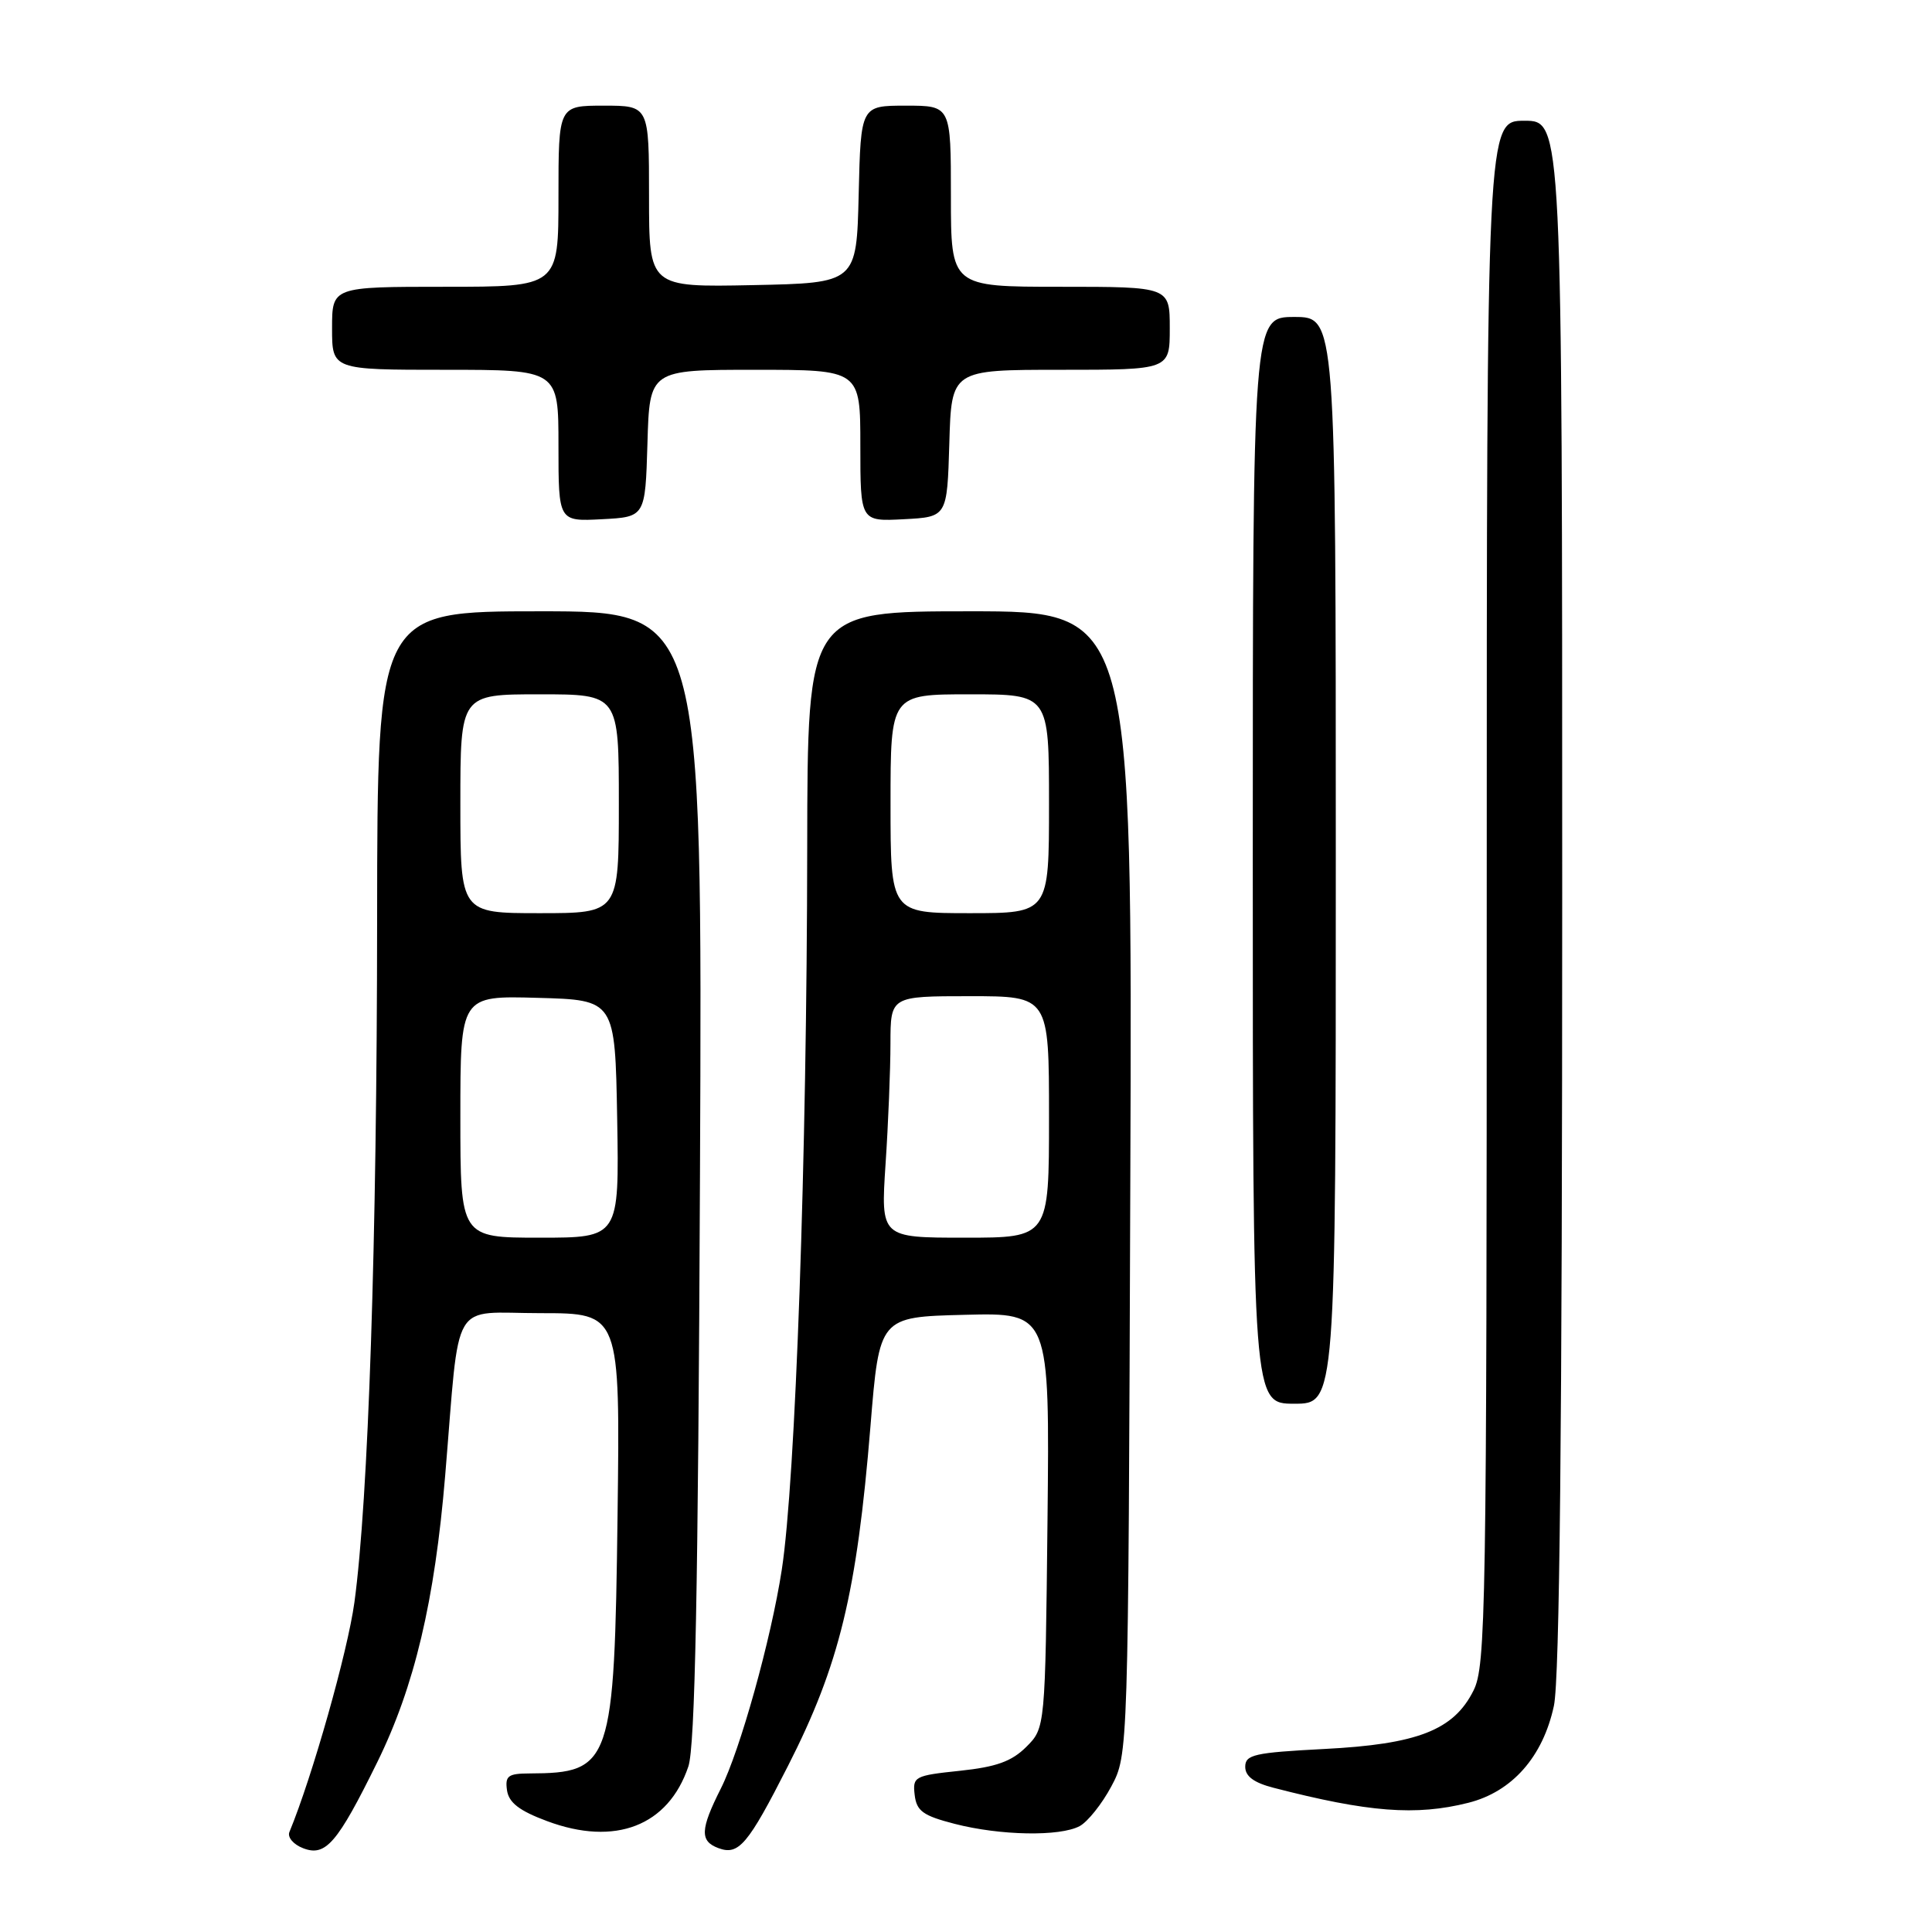 <?xml version="1.0" encoding="UTF-8" standalone="no"?>
<!DOCTYPE svg PUBLIC "-//W3C//DTD SVG 1.1//EN" "http://www.w3.org/Graphics/SVG/1.1/DTD/svg11.dtd" >
<svg xmlns="http://www.w3.org/2000/svg" xmlns:xlink="http://www.w3.org/1999/xlink" version="1.1" viewBox="0 0 256 256">
 <g >
 <path fill="currentColor"
d=" M 49.99 233.50 C 54.92 223.47 57.60 212.17 58.99 195.50 C 60.99 171.55 59.55 174.00 71.65 174.00 C 82.17 174.00 82.17 174.00 81.83 200.75 C 81.41 233.76 81.01 234.94 70.18 234.99 C 67.32 235.00 66.91 235.31 67.18 237.22 C 67.42 238.86 68.81 239.94 72.50 241.31 C 81.51 244.67 88.55 241.95 91.21 234.07 C 92.10 231.45 92.51 210.72 92.75 155.75 C 93.08 81.00 93.08 81.00 71.54 81.00 C 50.00 81.00 50.00 81.00 49.97 121.75 C 49.95 164.73 48.81 198.74 46.96 212.33 C 46.07 218.84 41.39 235.39 38.35 242.75 C 38.06 243.44 38.88 244.41 40.17 244.90 C 43.15 246.05 44.70 244.25 49.99 233.50 Z  M 104.41 234.00 C 111.22 220.62 113.53 211.12 115.34 189.00 C 116.52 174.50 116.52 174.50 127.81 174.22 C 139.09 173.93 139.09 173.93 138.80 201.45 C 138.50 228.96 138.50 228.96 135.99 231.47 C 134.05 233.40 132.02 234.13 127.18 234.64 C 121.18 235.27 120.91 235.41 121.20 237.84 C 121.45 239.97 122.30 240.59 126.50 241.67 C 132.56 243.23 140.43 243.37 143.06 241.97 C 144.12 241.40 146.01 239.04 147.25 236.72 C 149.50 232.50 149.50 232.50 149.77 156.75 C 150.05 81.00 150.05 81.00 128.52 81.00 C 107.00 81.00 107.00 81.00 106.96 112.25 C 106.92 153.50 105.41 196.20 103.59 208.00 C 102.17 217.23 98.07 231.92 95.51 237.00 C 92.78 242.42 92.72 243.96 95.18 244.88 C 97.88 245.89 99.09 244.46 104.41 234.00 Z  M 194.56 238.88 C 200.36 237.42 204.45 232.79 205.90 226.03 C 206.66 222.49 207.00 189.17 207.00 118.45 C 207.00 16.00 207.00 16.00 202.00 16.00 C 197.00 16.00 197.00 16.00 197.00 118.25 C 197.00 213.59 196.88 220.74 195.25 224.00 C 192.63 229.25 187.85 231.12 175.44 231.75 C 166.21 232.23 165.00 232.50 165.00 234.11 C 165.00 235.37 166.15 236.22 168.75 236.89 C 181.31 240.14 187.63 240.63 194.56 238.88 Z  M 177.00 114.00 C 177.00 42.00 177.00 42.00 171.50 42.00 C 166.00 42.00 166.00 42.00 166.00 114.00 C 166.00 186.00 166.00 186.00 171.50 186.00 C 177.00 186.00 177.00 186.00 177.00 114.00 Z  M 85.79 58.75 C 86.07 49.00 86.07 49.00 100.04 49.00 C 114.00 49.00 114.00 49.00 114.00 59.05 C 114.00 69.10 114.00 69.10 119.75 68.80 C 125.50 68.50 125.50 68.50 125.79 58.75 C 126.07 49.00 126.07 49.00 140.54 49.00 C 155.00 49.00 155.00 49.00 155.00 43.50 C 155.00 38.00 155.00 38.00 140.50 38.00 C 126.00 38.00 126.00 38.00 126.00 26.00 C 126.00 14.00 126.00 14.00 120.03 14.00 C 114.06 14.00 114.06 14.00 113.78 25.75 C 113.50 37.50 113.50 37.50 99.75 37.78 C 86.00 38.06 86.00 38.06 86.00 26.03 C 86.00 14.00 86.00 14.00 80.00 14.00 C 74.00 14.00 74.00 14.00 74.00 26.00 C 74.00 38.00 74.00 38.00 59.00 38.00 C 44.00 38.00 44.00 38.00 44.00 43.50 C 44.00 49.00 44.00 49.00 59.00 49.00 C 74.00 49.00 74.00 49.00 74.00 59.05 C 74.00 69.10 74.00 69.10 79.75 68.80 C 85.50 68.50 85.50 68.50 85.79 58.75 Z  M 61.00 147.97 C 61.00 131.93 61.00 131.93 71.25 132.22 C 81.50 132.50 81.50 132.50 81.78 148.25 C 82.05 164.00 82.05 164.00 71.53 164.00 C 61.00 164.00 61.00 164.00 61.00 147.97 Z  M 61.00 106.50 C 61.00 92.00 61.00 92.00 71.50 92.00 C 82.00 92.00 82.00 92.00 82.00 106.50 C 82.00 121.00 82.00 121.00 71.50 121.00 C 61.00 121.00 61.00 121.00 61.00 106.50 Z  M 117.34 154.25 C 117.70 148.89 117.99 141.69 117.99 138.25 C 118.00 132.00 118.00 132.00 128.50 132.00 C 139.00 132.00 139.00 132.00 139.00 148.00 C 139.00 164.00 139.00 164.00 127.85 164.00 C 116.70 164.00 116.70 164.00 117.34 154.25 Z  M 118.00 106.50 C 118.00 92.00 118.00 92.00 128.50 92.00 C 139.00 92.00 139.00 92.00 139.00 106.50 C 139.00 121.00 139.00 121.00 128.50 121.00 C 118.00 121.00 118.00 121.00 118.00 106.50 Z "/>
</g>
</svg>